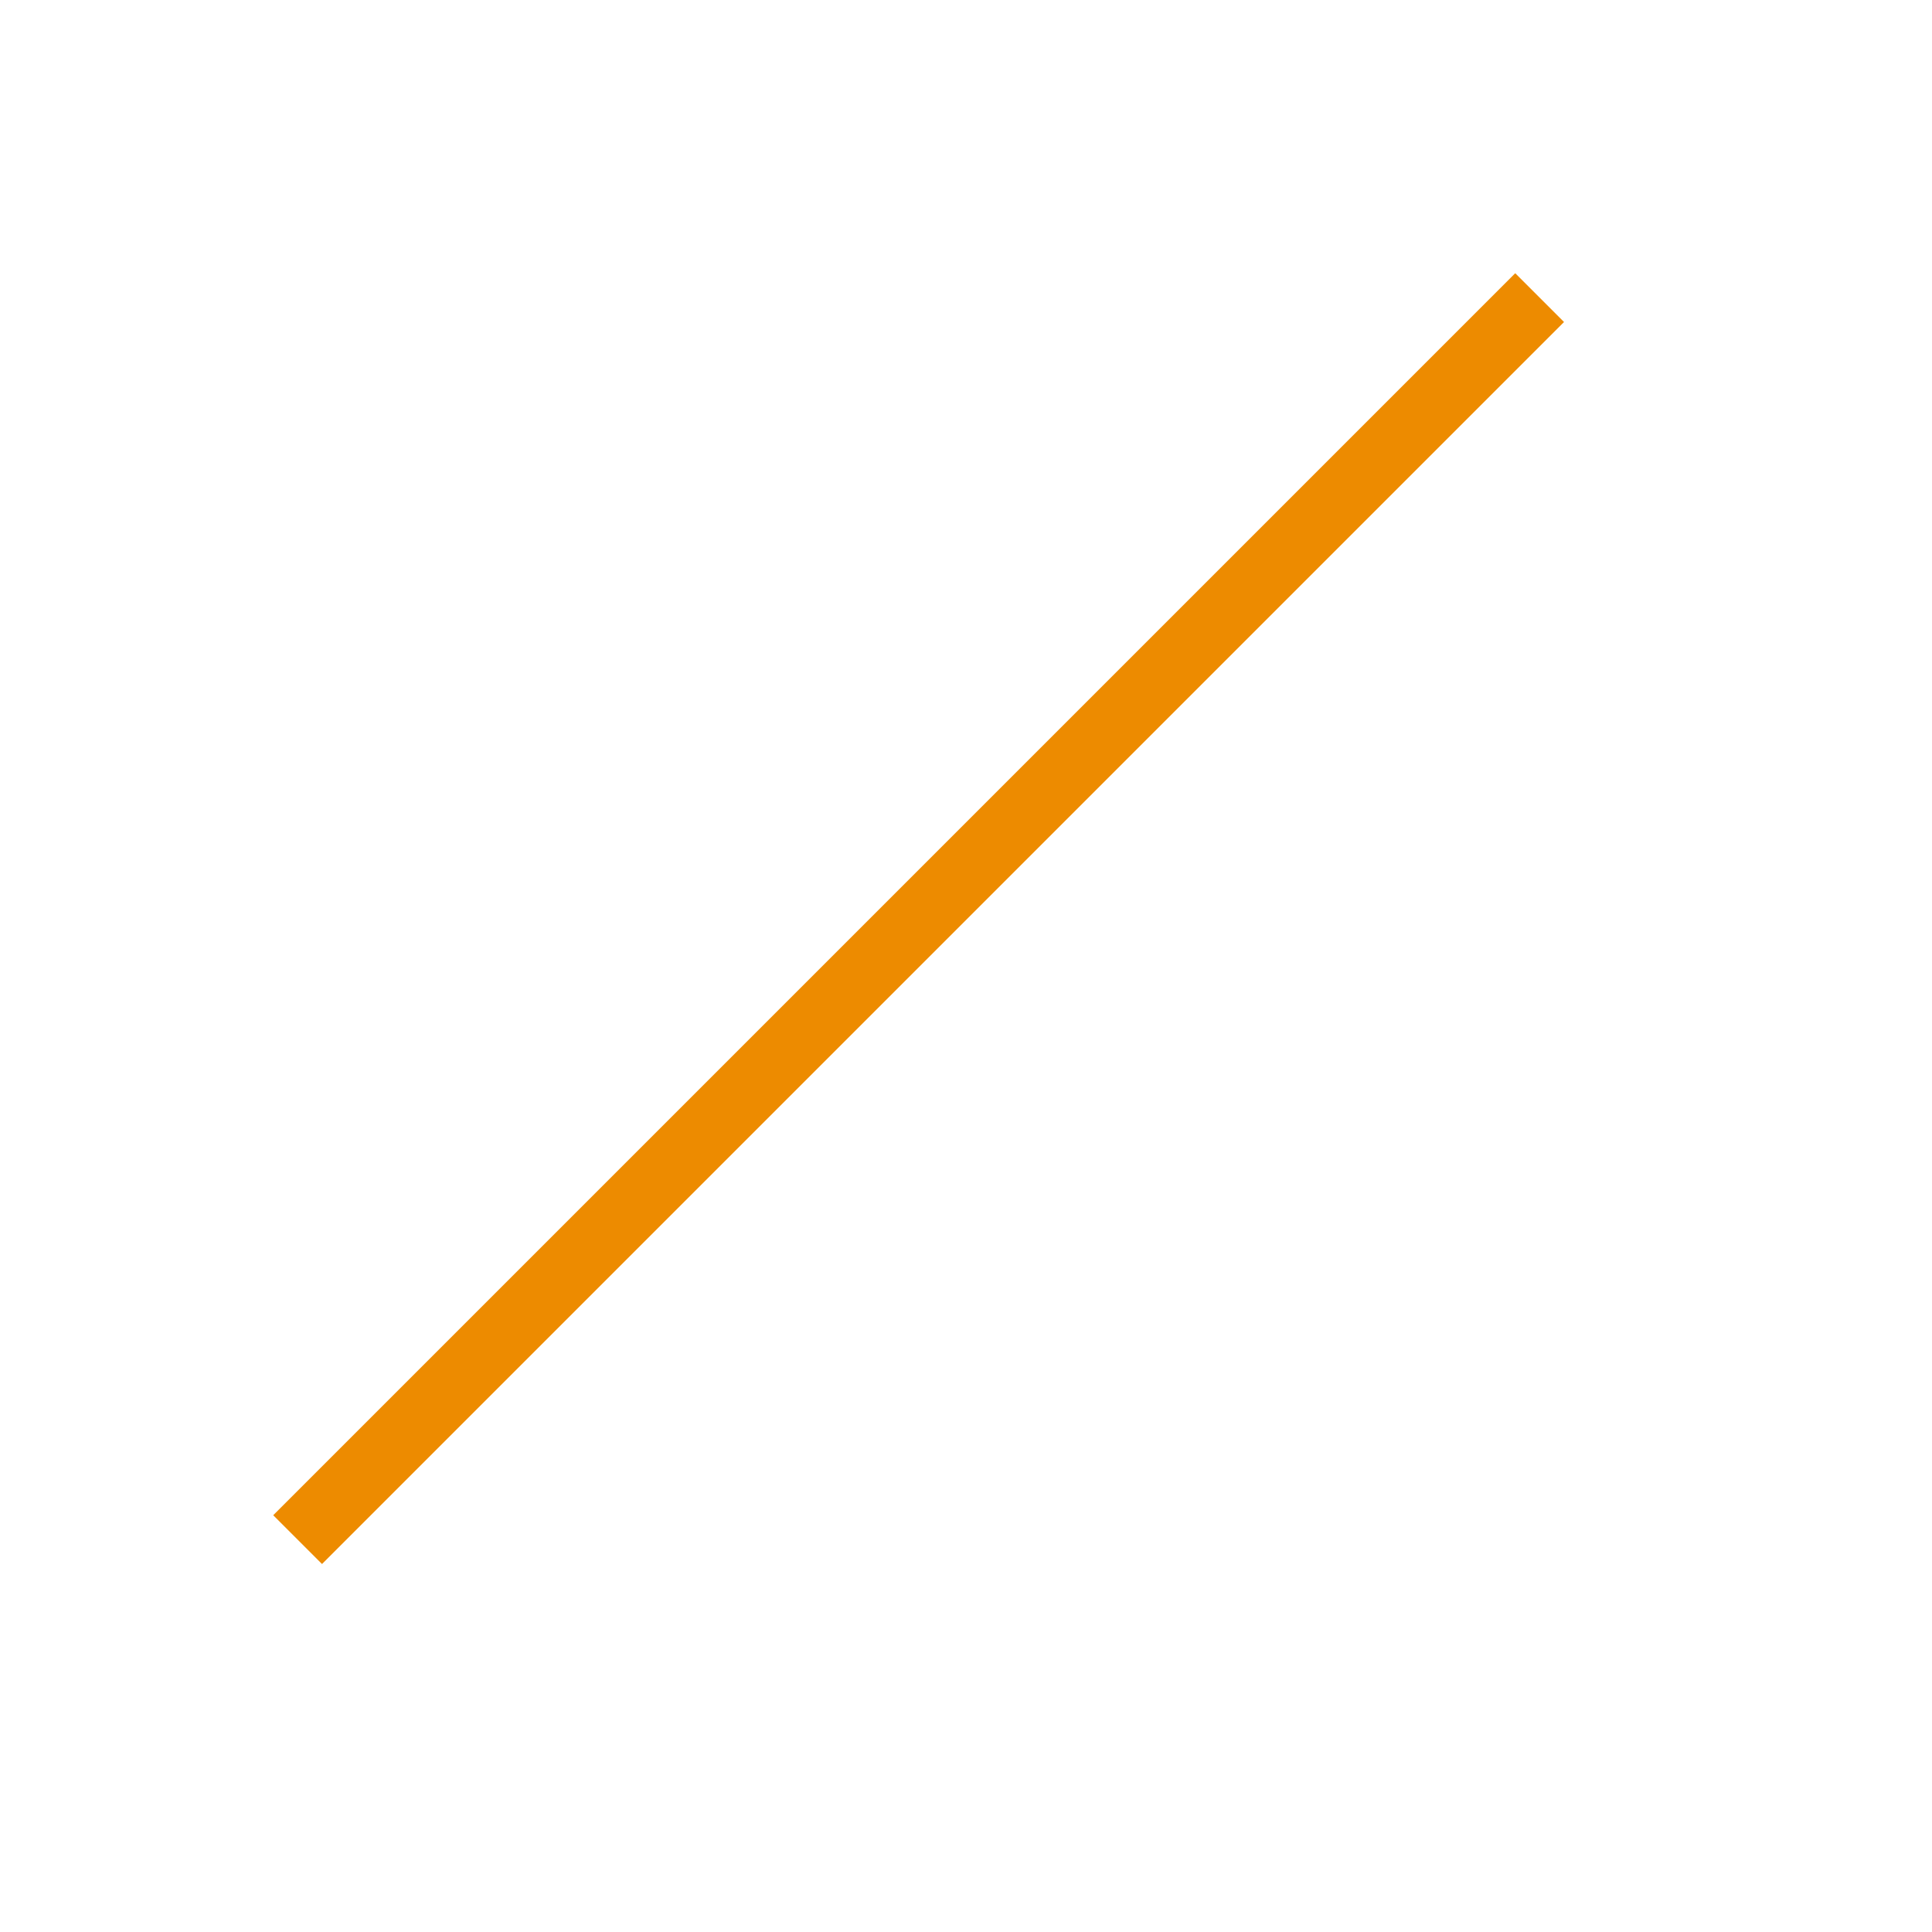 <svg width="100%" height="100%" viewBox="0 0 42 42" fill="none" xmlns="http://www.w3.org/2000/svg">
<path fill-rule="evenodd" clip-rule="evenodd" d="M21 42C9.402 42 0 32.598 0 21C0 9.402 9.402 0 21 0C32.598 0 42 9.402 42 21C42 32.598 32.598 42 21 42ZM21 1.75C10.369 1.75 1.75 10.369 1.75 21C1.75 31.631 10.369 40.25 21 40.25C31.631 40.25 40.25 31.631 40.25 21C40.25 10.369 31.631 1.75 21 1.75Z"/>
<g clip-path="url(#access_denied)">
<path fill-rule="evenodd" clip-rule="evenodd" d="M20.823 28.039C19.582 28.059 18.559 27.068 18.538 25.823C18.518 24.58 19.508 23.555 20.75 23.535C21.991 23.514 23.014 24.506 23.035 25.75C23.035 25.762 23.035 25.774 23.035 25.786C23.031 27.015 22.049 28.014 20.823 28.039ZM20.823 25.011C20.397 24.99 20.034 25.321 20.013 25.749C19.993 26.176 20.323 26.54 20.75 26.56C21.177 26.58 21.539 26.25 21.56 25.823C21.561 25.811 21.561 25.798 21.561 25.786C21.581 25.379 21.268 25.032 20.861 25.012C20.849 25.011 20.836 25.011 20.823 25.011Z"/>
<path fill-rule="evenodd" clip-rule="evenodd" d="M26.649 33.52H22.853C22.446 33.52 22.116 33.189 22.116 32.781C22.116 32.373 22.446 32.043 22.853 32.043H26.649C27.084 32.047 27.441 31.696 27.445 31.26C27.445 31.258 27.445 31.255 27.445 31.253V20.323C27.445 19.887 27.092 19.533 26.656 19.533C26.654 19.533 26.651 19.533 26.649 19.533H15.002C14.567 19.533 14.213 19.887 14.213 20.323V31.253C14.213 31.689 14.567 32.043 15.002 32.043H20.826C21.233 32.043 21.563 32.373 21.563 32.781C21.563 33.189 21.233 33.52 20.826 33.52H15.002C13.754 33.515 12.743 32.503 12.739 31.253V20.323C12.743 19.073 13.754 18.06 15.002 18.056H26.649C27.9 18.056 28.915 19.07 28.919 20.323V31.253C28.916 32.506 27.9 33.52 26.649 33.52Z"/>
<path fill-rule="evenodd" clip-rule="evenodd" d="M15.878 22.258C15.471 22.258 15.141 21.927 15.141 21.519V14.246C15.141 11.101 17.685 8.552 20.824 8.552C23.963 8.552 26.507 11.101 26.507 14.246V18.794C26.507 19.202 26.177 19.533 25.77 19.533C25.363 19.533 25.033 19.202 25.033 18.794V14.246C25.033 11.916 23.149 10.029 20.824 10.029C18.499 10.029 16.615 11.916 16.615 14.246V21.519C16.615 21.927 16.285 22.258 15.878 22.258Z"/>
<path fill-rule="evenodd" clip-rule="evenodd" d="M20.825 33.52C20.418 33.52 20.088 33.189 20.088 32.781V27.302C20.088 26.894 20.418 26.563 20.825 26.563C21.232 26.563 21.562 26.894 21.562 27.302V32.781C21.562 33.189 21.232 33.52 20.825 33.52Z"/>
</g>
<line x1="6.47" y1="33.47" x2="33.47" y2="6.47" stroke="#ED8B00" stroke-width="1.5"/>
<defs>
<clipPath id="access_denied">
<rect width="17.884" height="25.2" fill="white" transform="translate(12.075 8.398)"/>
</clipPath>
</defs>
</svg>
